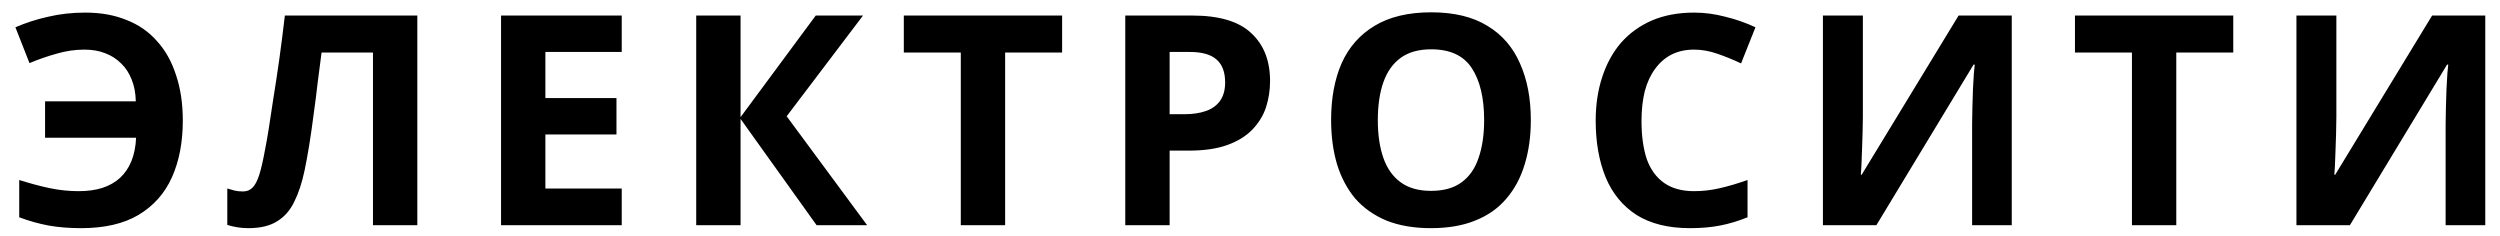 <svg width="148" height="14" viewBox="0 0 148 14" xmlns="http://www.w3.org/2000/svg">
  <path d="M4.997 2.937C4.441 2.937 3.89 3.018 3.346 3.18C2.801 3.331 2.268 3.516 1.746 3.736L0.912 1.615C1.526 1.349 2.175 1.14 2.859 0.989C3.543 0.827 4.273 0.746 5.049 0.746C5.965 0.746 6.776 0.891 7.483 1.181C8.202 1.459 8.805 1.876 9.292 2.432C9.79 2.977 10.167 3.649 10.422 4.449C10.688 5.237 10.822 6.136 10.822 7.144C10.822 8.419 10.607 9.537 10.178 10.499C9.749 11.45 9.089 12.192 8.196 12.725C7.315 13.246 6.185 13.507 4.806 13.507C4.099 13.507 3.456 13.455 2.876 13.351C2.308 13.246 1.729 13.084 1.138 12.864V10.656C1.798 10.865 2.407 11.027 2.963 11.143C3.531 11.259 4.093 11.317 4.649 11.317C5.183 11.317 5.652 11.253 6.058 11.125C6.475 10.986 6.823 10.789 7.101 10.534C7.391 10.268 7.617 9.937 7.779 9.543C7.941 9.138 8.034 8.674 8.057 8.152H2.668V5.997H8.04C8.028 5.51 7.947 5.081 7.796 4.71C7.646 4.327 7.437 4.009 7.17 3.754C6.904 3.487 6.585 3.284 6.214 3.145C5.855 3.006 5.449 2.937 4.997 2.937ZM24.705 13.333H22.08V3.11H19.037C18.968 3.644 18.892 4.223 18.811 4.849C18.742 5.475 18.66 6.112 18.568 6.761C18.487 7.399 18.4 8.007 18.307 8.587C18.214 9.155 18.122 9.659 18.029 10.1C17.878 10.818 17.675 11.432 17.42 11.943C17.177 12.453 16.835 12.841 16.395 13.107C15.966 13.374 15.404 13.507 14.708 13.507C14.476 13.507 14.256 13.49 14.047 13.455C13.839 13.42 13.642 13.374 13.456 13.316V11.16C13.607 11.207 13.752 11.247 13.891 11.282C14.042 11.317 14.204 11.334 14.378 11.334C14.61 11.334 14.801 11.259 14.951 11.108C15.102 10.957 15.236 10.702 15.351 10.343C15.467 9.972 15.583 9.462 15.699 8.813C15.757 8.535 15.827 8.141 15.908 7.631C15.989 7.109 16.082 6.501 16.186 5.805C16.302 5.098 16.418 4.333 16.534 3.51C16.649 2.676 16.76 1.812 16.864 0.92H24.705V13.333ZM36.807 13.333H29.662V0.92H36.807V3.076H32.287V5.805H36.495V7.961H32.287V11.16H36.807V13.333ZM51.335 13.333H48.344L43.841 7.04V13.333H41.216V0.92H43.841V6.935L48.292 0.92H51.091L46.571 6.883L51.335 13.333ZM59.504 13.333H56.879V3.11H53.506V0.92H62.877V3.11H59.504V13.333ZM70.58 0.92C72.18 0.92 73.345 1.268 74.075 1.963C74.817 2.647 75.188 3.591 75.188 4.797C75.188 5.342 75.106 5.863 74.944 6.362C74.782 6.848 74.509 7.289 74.127 7.683C73.756 8.065 73.263 8.367 72.649 8.587C72.035 8.807 71.276 8.917 70.372 8.917H69.242V13.333H66.616V0.92H70.58ZM70.441 3.076H69.242V6.761H70.111C70.609 6.761 71.038 6.698 71.397 6.57C71.757 6.443 72.035 6.24 72.232 5.962C72.429 5.684 72.528 5.324 72.528 4.884C72.528 4.27 72.359 3.818 72.023 3.528C71.687 3.226 71.16 3.076 70.441 3.076ZM90.625 7.109C90.625 8.071 90.503 8.946 90.26 9.734C90.028 10.511 89.669 11.183 89.182 11.751C88.707 12.319 88.092 12.754 87.339 13.055C86.597 13.357 85.722 13.507 84.714 13.507C83.705 13.507 82.824 13.357 82.071 13.055C81.329 12.742 80.715 12.308 80.228 11.751C79.753 11.183 79.394 10.505 79.15 9.717C78.918 8.929 78.802 8.054 78.802 7.092C78.802 5.805 79.011 4.687 79.428 3.736C79.857 2.786 80.506 2.05 81.376 1.528C82.257 0.995 83.375 0.729 84.731 0.729C86.076 0.729 87.183 0.995 88.052 1.528C88.921 2.05 89.564 2.792 89.982 3.754C90.41 4.704 90.625 5.823 90.625 7.109ZM81.567 7.109C81.567 7.979 81.677 8.726 81.897 9.352C82.117 9.978 82.459 10.459 82.923 10.795C83.387 11.131 83.984 11.299 84.714 11.299C85.467 11.299 86.07 11.131 86.522 10.795C86.985 10.459 87.322 9.978 87.53 9.352C87.75 8.726 87.861 7.979 87.861 7.109C87.861 5.799 87.617 4.774 87.13 4.032C86.644 3.29 85.844 2.919 84.731 2.919C83.989 2.919 83.387 3.087 82.923 3.423C82.459 3.76 82.117 4.241 81.897 4.866C81.677 5.492 81.567 6.24 81.567 7.109ZM100.29 2.937C99.791 2.937 99.345 3.035 98.951 3.232C98.568 3.429 98.244 3.713 97.977 4.084C97.711 4.443 97.508 4.884 97.369 5.405C97.241 5.927 97.177 6.512 97.177 7.161C97.177 8.042 97.282 8.796 97.49 9.422C97.711 10.036 98.053 10.505 98.516 10.83C98.98 11.154 99.571 11.317 100.29 11.317C100.8 11.317 101.304 11.259 101.802 11.143C102.312 11.027 102.863 10.865 103.454 10.656V12.864C102.909 13.084 102.37 13.246 101.837 13.351C101.304 13.455 100.707 13.507 100.046 13.507C98.771 13.507 97.716 13.246 96.882 12.725C96.059 12.192 95.451 11.45 95.056 10.499C94.662 9.537 94.465 8.419 94.465 7.144C94.465 6.205 94.593 5.347 94.848 4.571C95.103 3.783 95.474 3.105 95.96 2.537C96.459 1.969 97.067 1.528 97.786 1.215C98.516 0.902 99.351 0.746 100.29 0.746C100.904 0.746 101.518 0.827 102.132 0.989C102.758 1.14 103.355 1.349 103.923 1.615L103.071 3.754C102.608 3.534 102.138 3.342 101.663 3.18C101.199 3.018 100.742 2.937 100.29 2.937ZM107.917 0.92H110.282V6.918C110.282 7.208 110.276 7.532 110.264 7.892C110.253 8.251 110.241 8.604 110.229 8.952C110.218 9.288 110.206 9.584 110.195 9.839C110.183 10.082 110.171 10.25 110.16 10.343H110.212L115.949 0.92H119.096V13.333H116.749V7.37C116.749 7.057 116.755 6.715 116.766 6.344C116.778 5.962 116.79 5.597 116.801 5.249C116.824 4.901 116.842 4.6 116.853 4.345C116.877 4.078 116.894 3.904 116.906 3.823H116.836L111.081 13.333H107.917V0.92ZM128.836 13.333H126.211V3.11H122.838V0.92H132.209V3.11H128.836V13.333ZM135.949 0.92H138.313V6.918C138.313 7.208 138.308 7.532 138.296 7.892C138.284 8.251 138.273 8.604 138.261 8.952C138.25 9.288 138.238 9.584 138.227 9.839C138.215 10.082 138.203 10.25 138.192 10.343H138.244L143.981 0.92H147.128V13.333H144.781V7.37C144.781 7.057 144.787 6.715 144.798 6.344C144.81 5.962 144.822 5.597 144.833 5.249C144.856 4.901 144.874 4.6 144.885 4.345C144.908 4.078 144.926 3.904 144.937 3.823H144.868L139.113 13.333H135.949V0.92Z" />
</svg>
